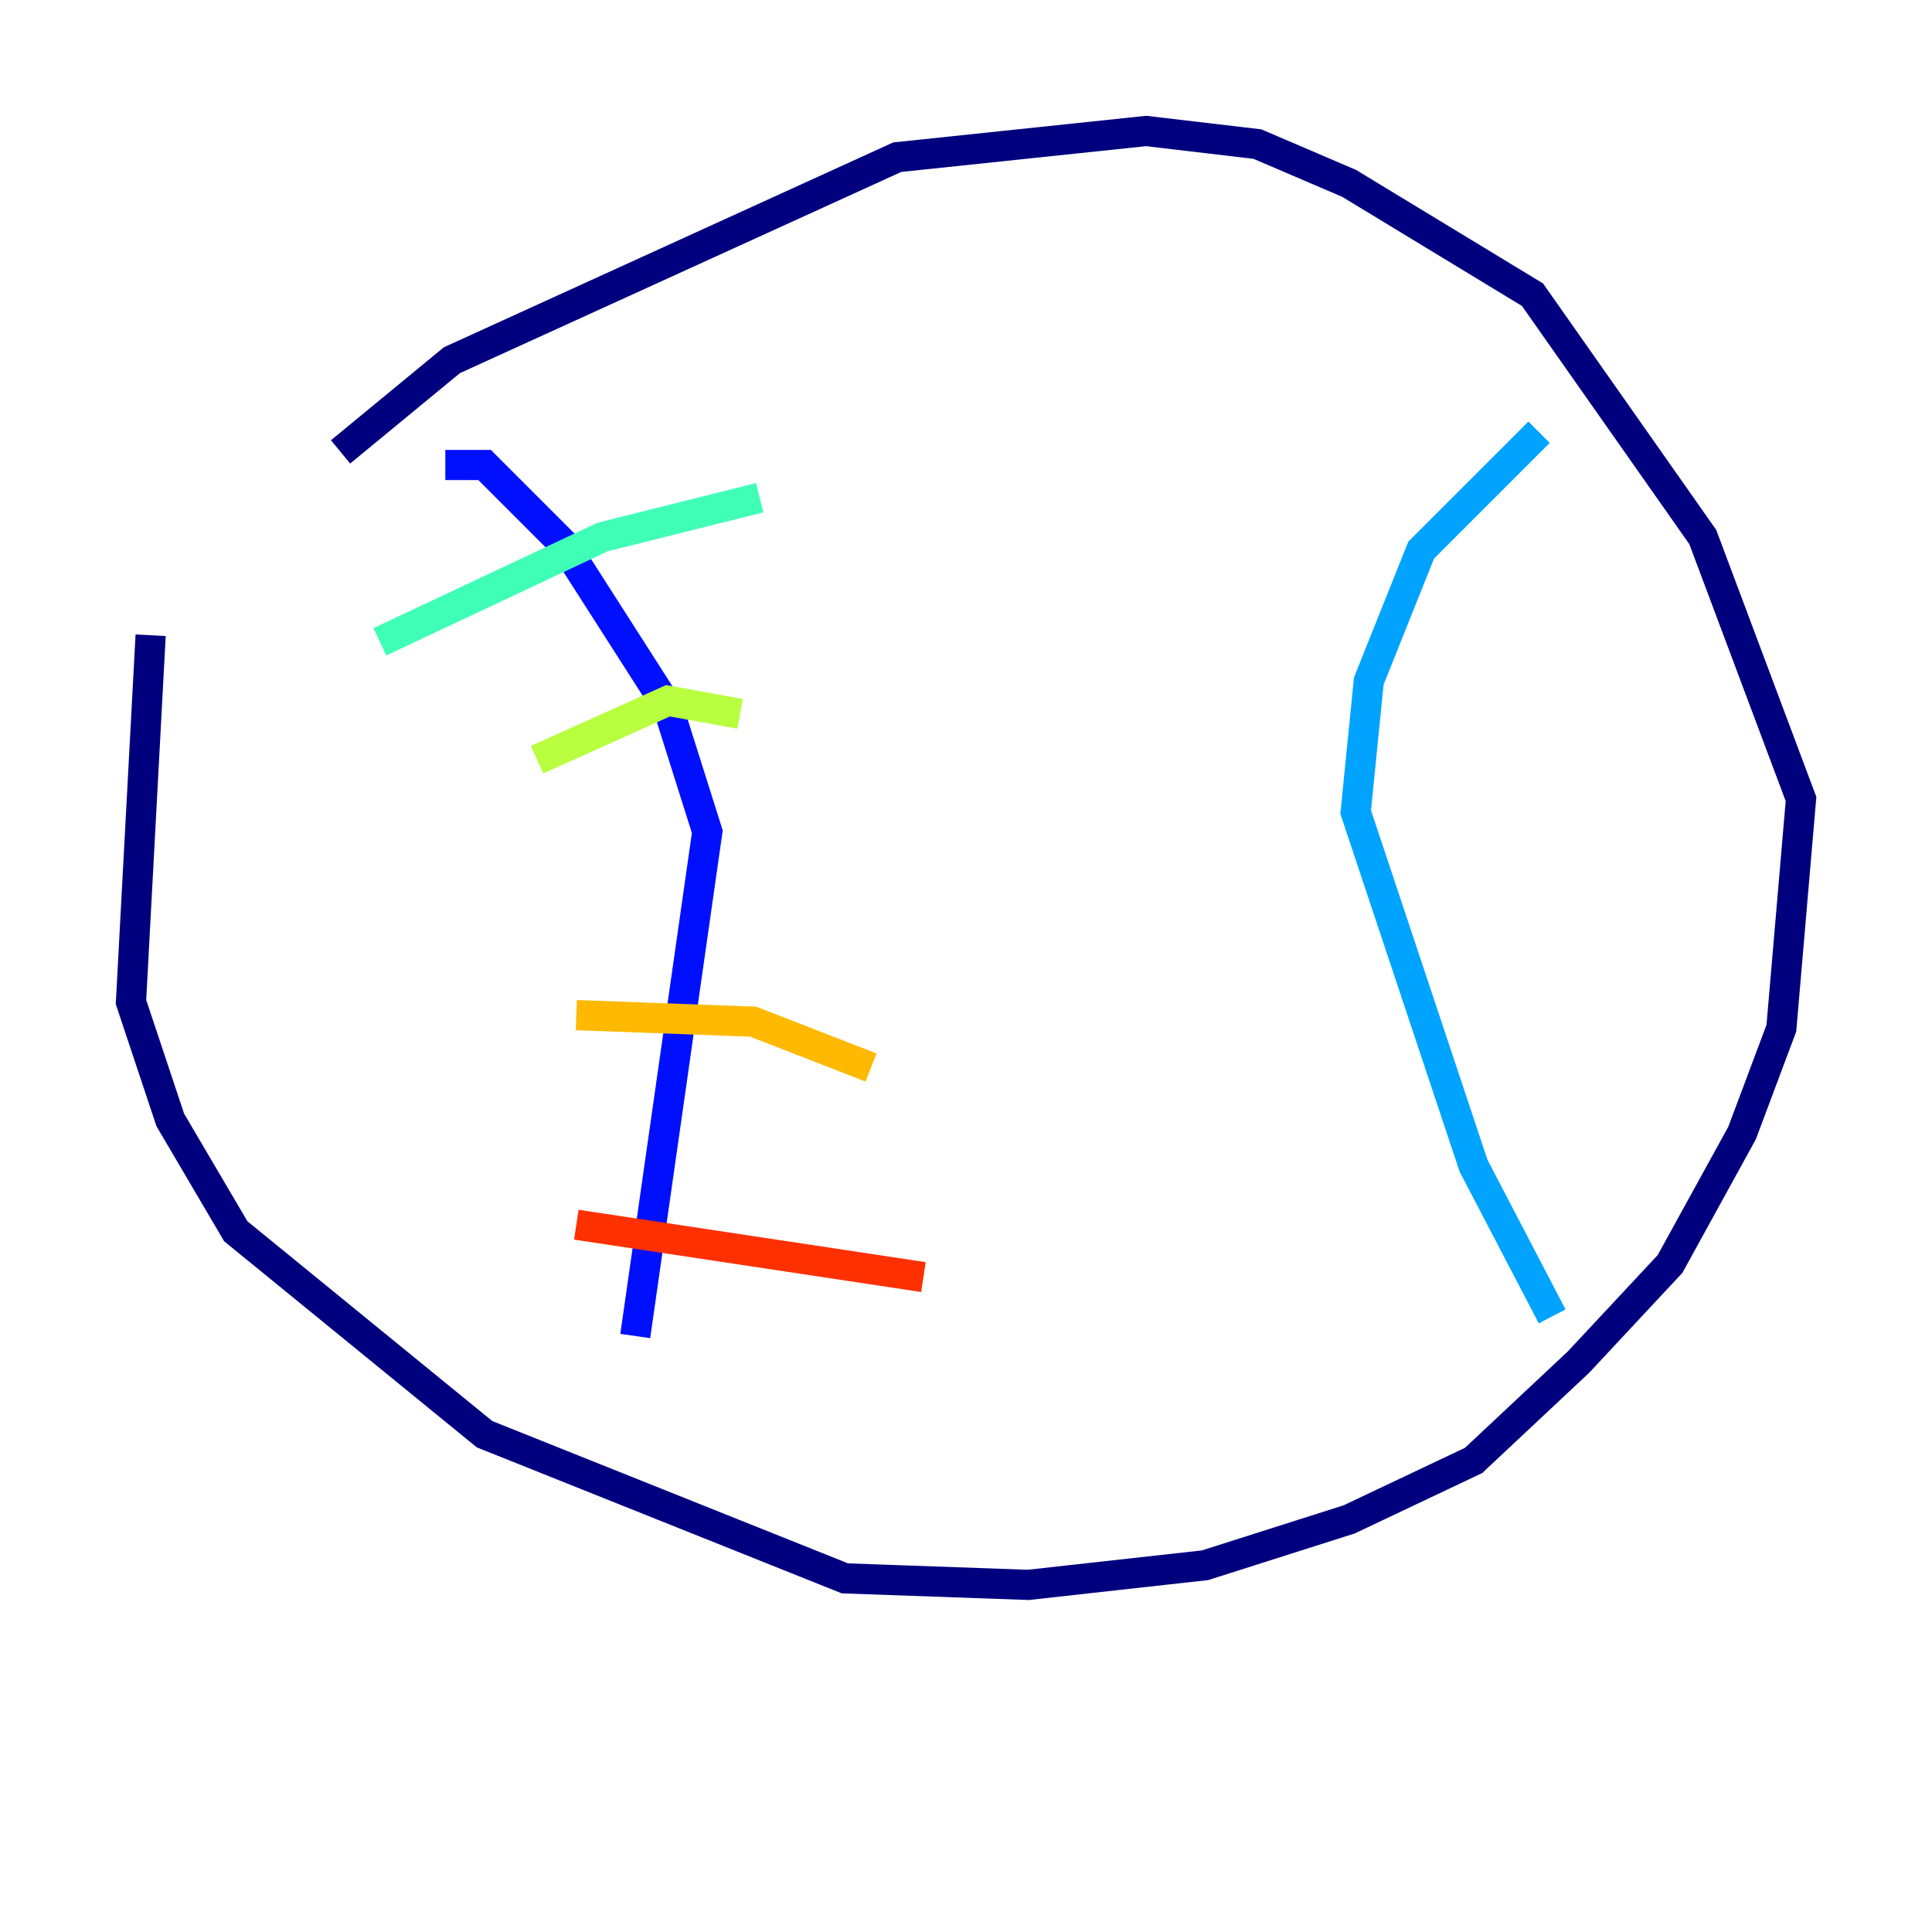 <?xml version="1.0" encoding="utf-8" ?>
<svg baseProfile="tiny" height="128" version="1.2" viewBox="0,0,128,128" width="128" xmlns="http://www.w3.org/2000/svg" xmlns:ev="http://www.w3.org/2001/xml-events" xmlns:xlink="http://www.w3.org/1999/xlink"><defs /><polyline fill="none" points="22.563,29.939 29.939,23.864 59.444,10.414 75.932,8.678 83.308,9.546 89.383,12.149 101.532,19.525 112.814,35.58 119.322,52.936 118.02,68.122 115.417,75.064 110.644,83.742 104.57,90.251 97.627,96.759 89.383,100.664 79.837,103.702 68.122,105.003 55.973,104.57 32.108,95.024 15.62,81.573 11.281,74.197 8.678,66.386 9.98,42.088" stroke="#00007f" stroke-width="2" /><polyline fill="none" points="29.505,30.807 32.108,30.807 37.315,36.014 44.258,46.861 46.861,55.105 42.088,88.515" stroke="#0010ff" stroke-width="2" /><polyline fill="none" points="101.966,28.637 94.156,36.447 90.685,45.125 89.817,53.803 97.627,77.234 102.834,87.214" stroke="#00a4ff" stroke-width="2" /><polyline fill="none" points="25.166,42.522 39.919,35.58 50.332,32.976" stroke="#3fffb7" stroke-width="2" /><polyline fill="none" points="35.58,50.332 44.258,46.427 49.031,47.295" stroke="#b7ff3f" stroke-width="2" /><polyline fill="none" points="38.183,67.254 49.898,67.688 57.709,70.725" stroke="#ffb900" stroke-width="2" /><polyline fill="none" points="38.183,81.139 61.18,84.61" stroke="#ff3000" stroke-width="2" /><polyline fill="none" points="82.441,42.088 82.441,42.088" stroke="#7f0000" stroke-width="2" /></svg>